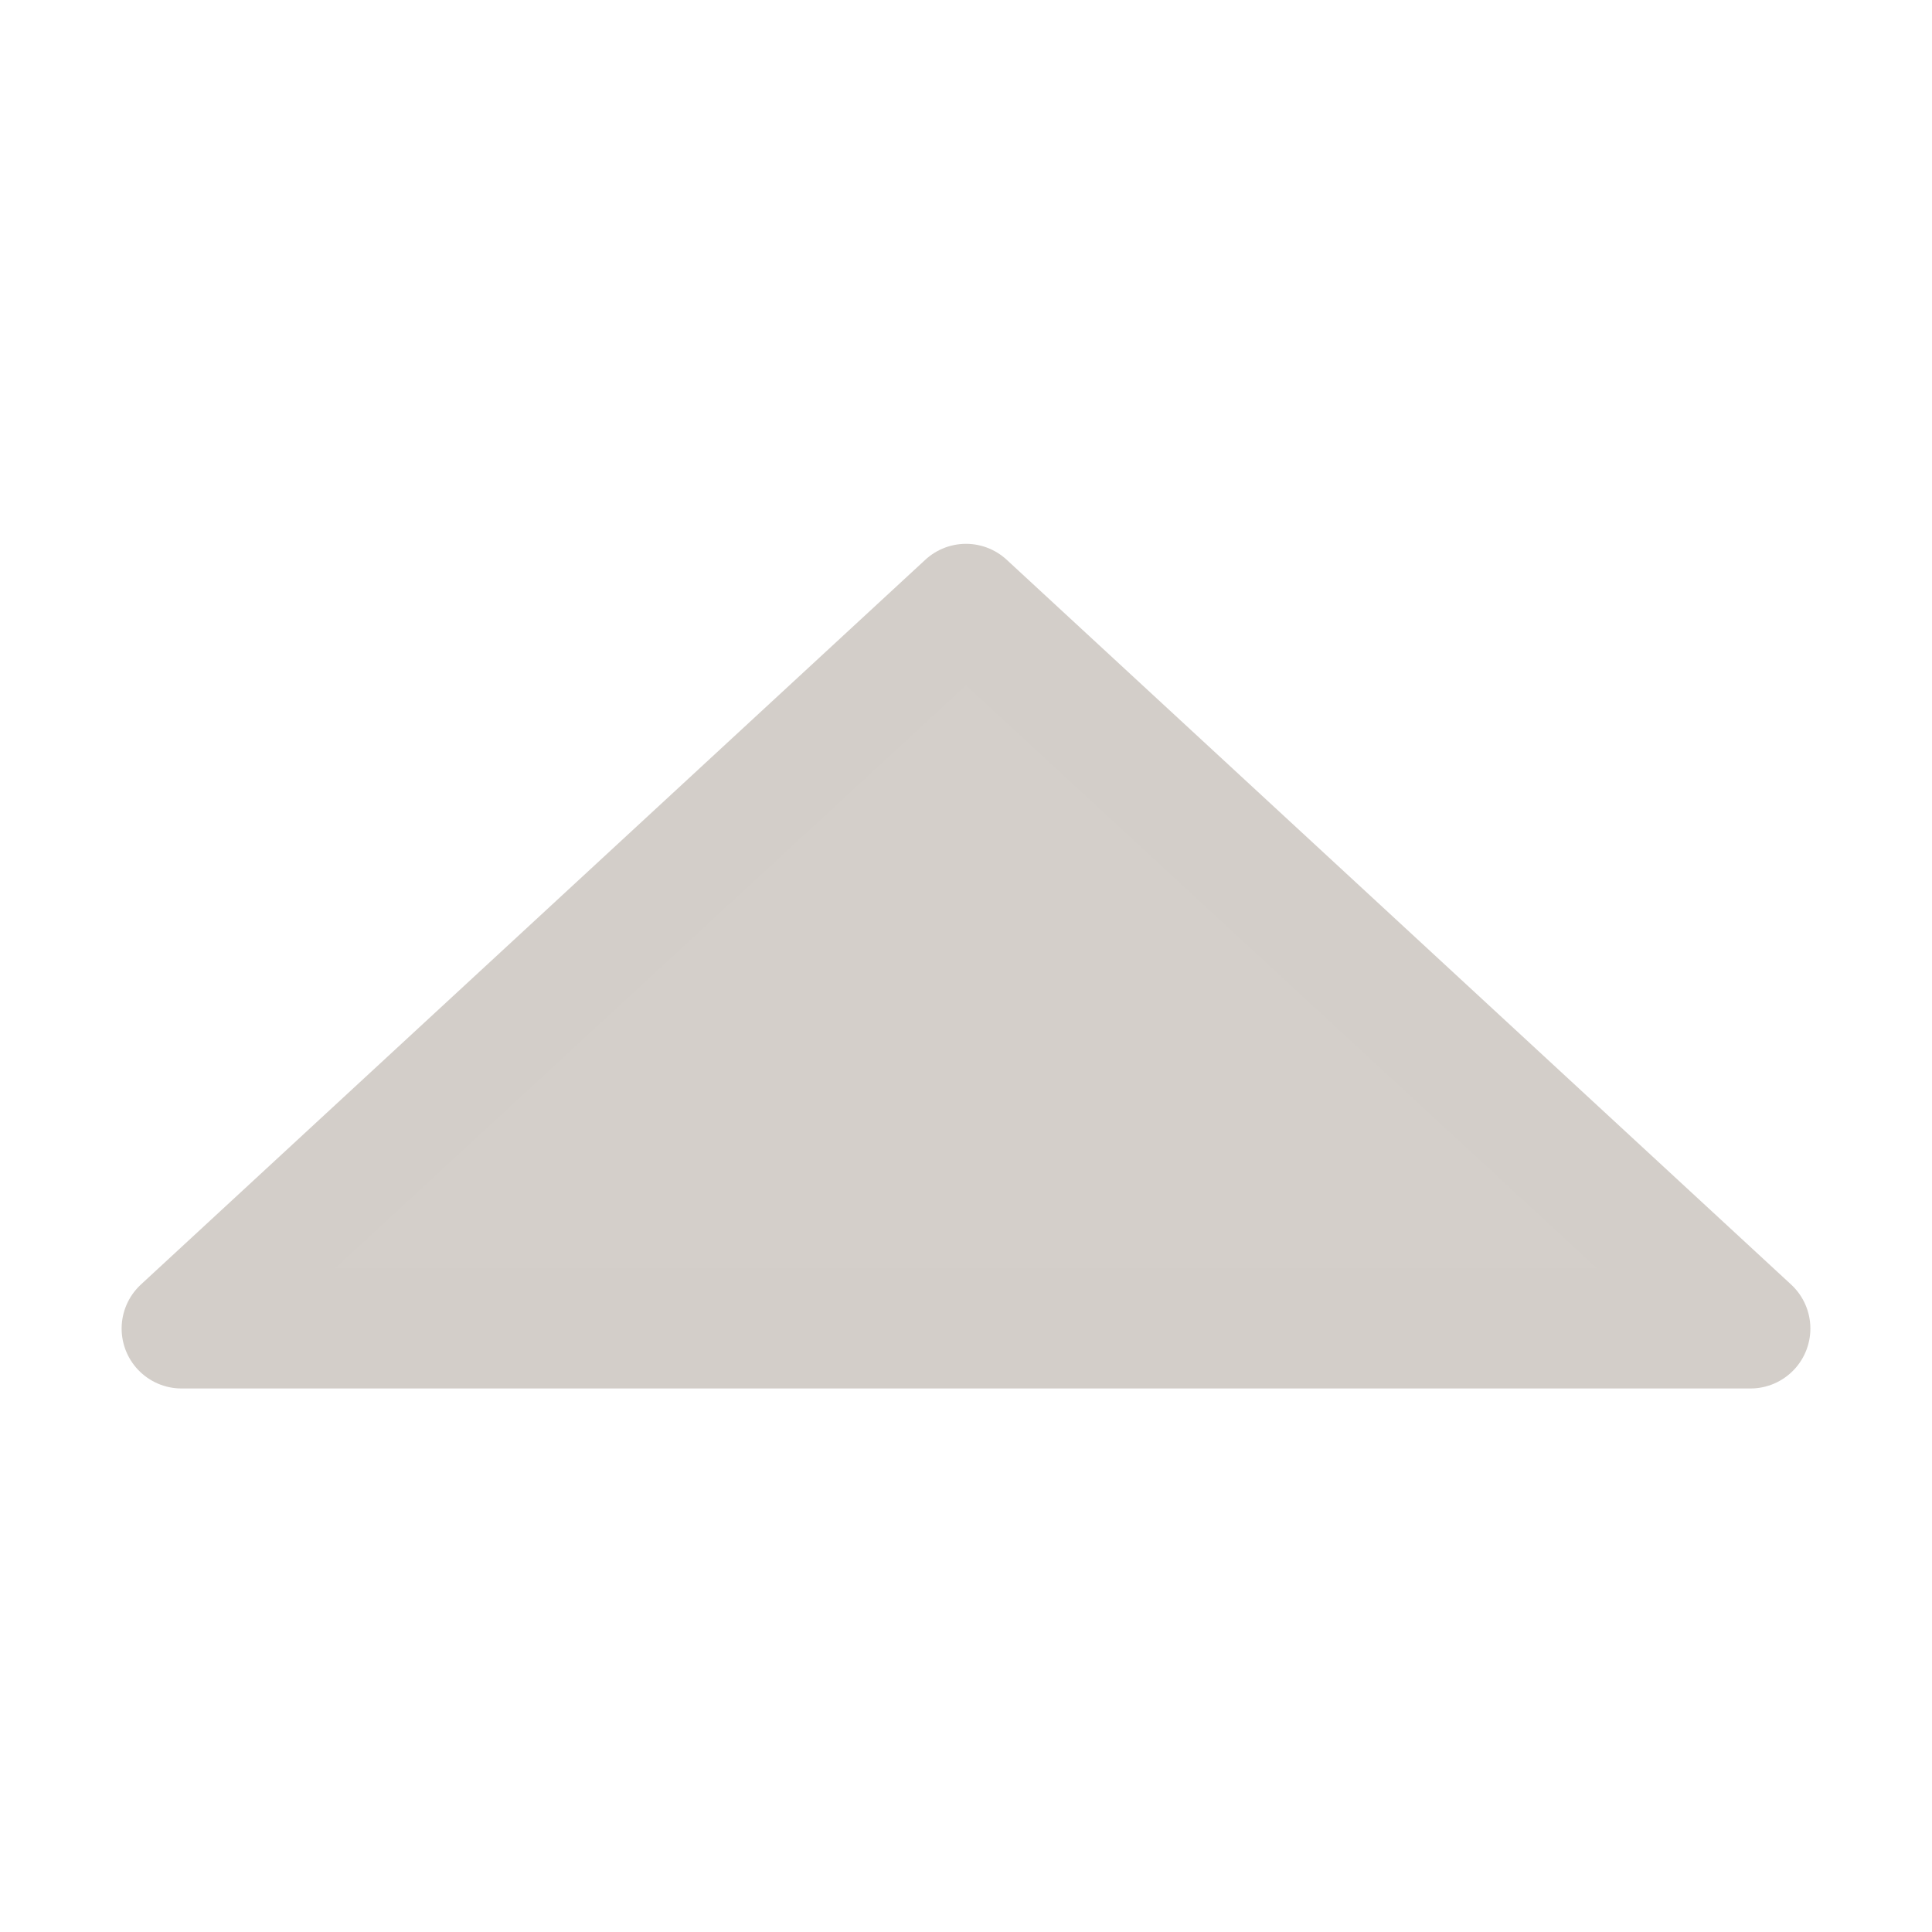 <svg xmlns="http://www.w3.org/2000/svg" width="32" height="32"><g fill="#D3CEC9" fill-opacity=".992" stroke="#D3CEC9" stroke-width="1.985" stroke-linecap="round" stroke-linejoin="round"><path d="M3.007 22.005L16 10l12.993 12.005M28.993 22.005H3.007"/></g></svg>